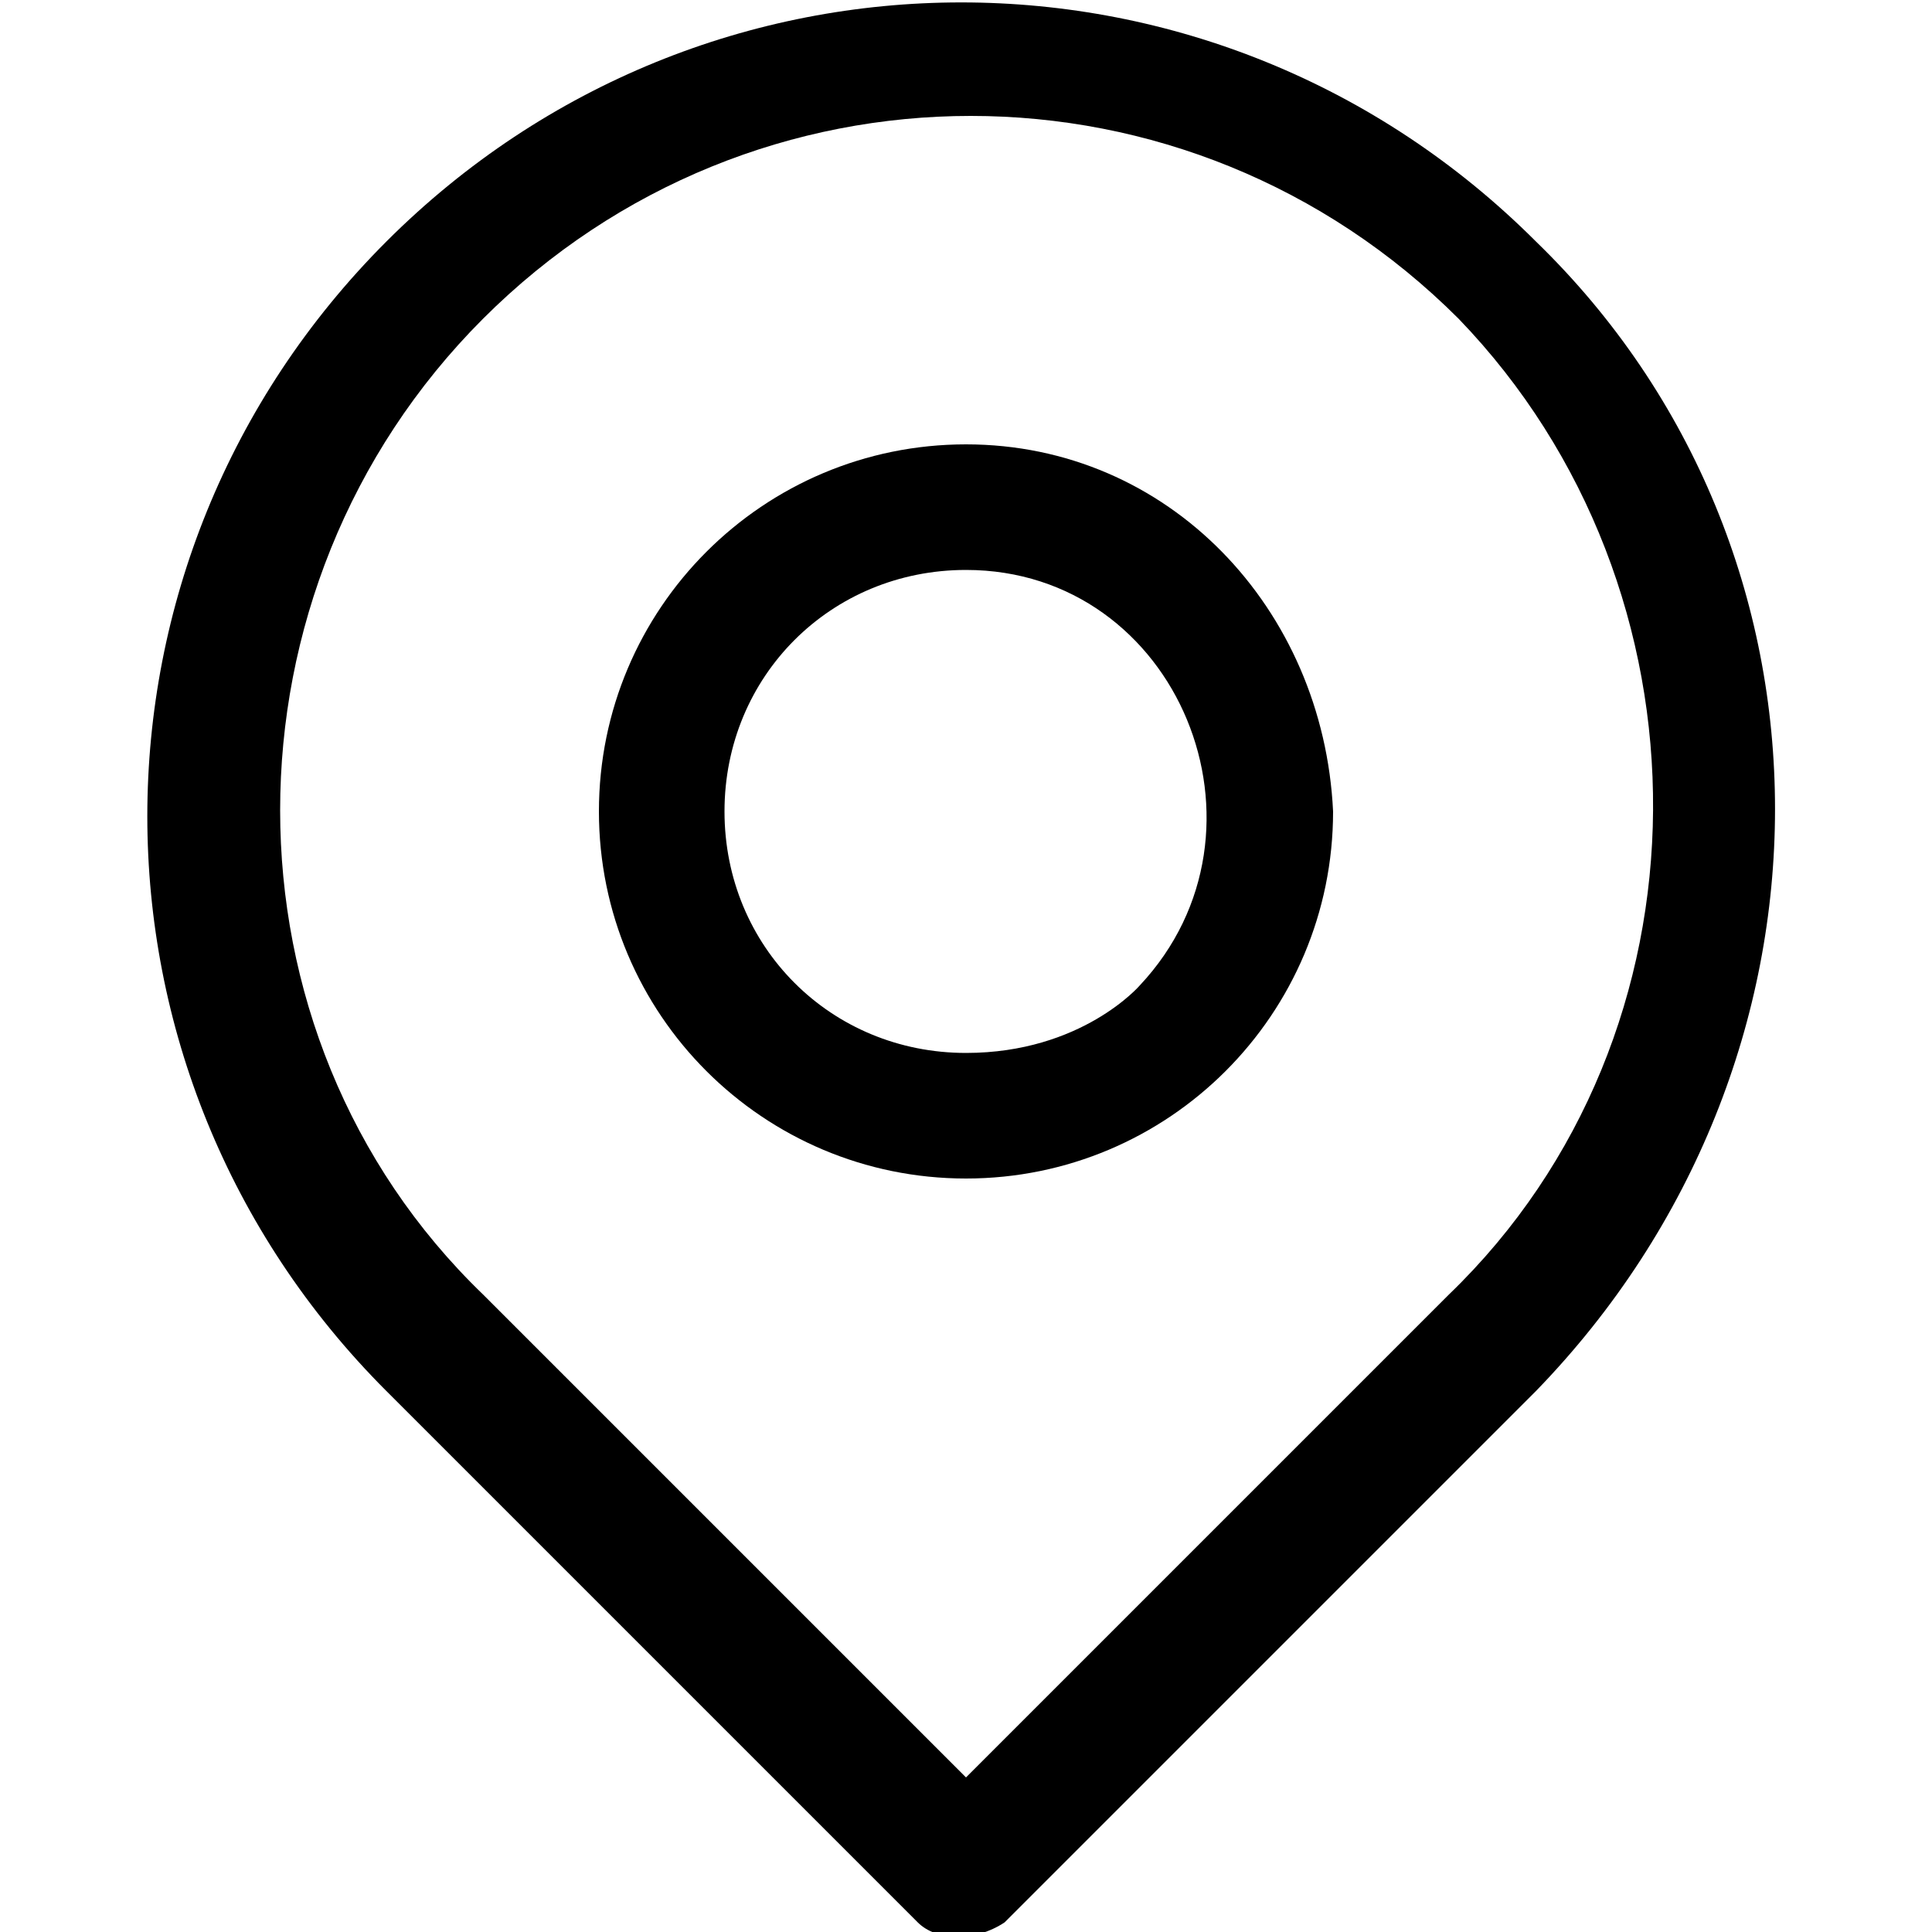 <?xml version="1.0" encoding="utf-8"?>
<!-- Generator: Adobe Illustrator 19.2.1, SVG Export Plug-In . SVG Version: 6.00 Build 0)  -->
<svg version="1.1" id="Слой_1" xmlns="http://www.w3.org/2000/svg" xmlns:xlink="http://www.w3.org/1999/xlink" x="0px" y="0px"
	 viewBox="0 0 20 20" style="enable-background:new 0 0 20 20;" xml:space="preserve">
<style type="text/css">
	.st0{fill:#6E7C9A;}
</style>
<path d="M15.9,2.5c-3.3-3.3-8.6-3.3-11.9,0c-3.3,3.3-3.3,8.6,0,11.9l5.5,5.5c0.2,0.2,0.6,0.2,0.9,0l5.5-5.5C19.2,11,19.2,5.7,15.9,2.5z M15,13.4l-5,5l-5-5C2.2,10.7,2.2,6.1,5,3.3c2.8-2.8,7.3-2.8,10.1,0C17.8,6.1,17.8,10.7,15,13.4z"/>
<path d="M10,4.6c-2.1,0-3.8,1.7-3.8,3.8c0,2.1,1.7,3.8,3.8,3.8c2.1,0,3.8-1.7,3.8-3.8C13.7,6.3,12.1,4.6,10,4.6z M11.8,10.2c0,0-0.6,0.7-1.8,0.7c-1.4,0-2.5-1.1-2.5-2.5C7.5,7,8.6,5.9,10,5.9C12.2,5.9,13.3,8.6,11.8,10.2z"/>
</svg>
